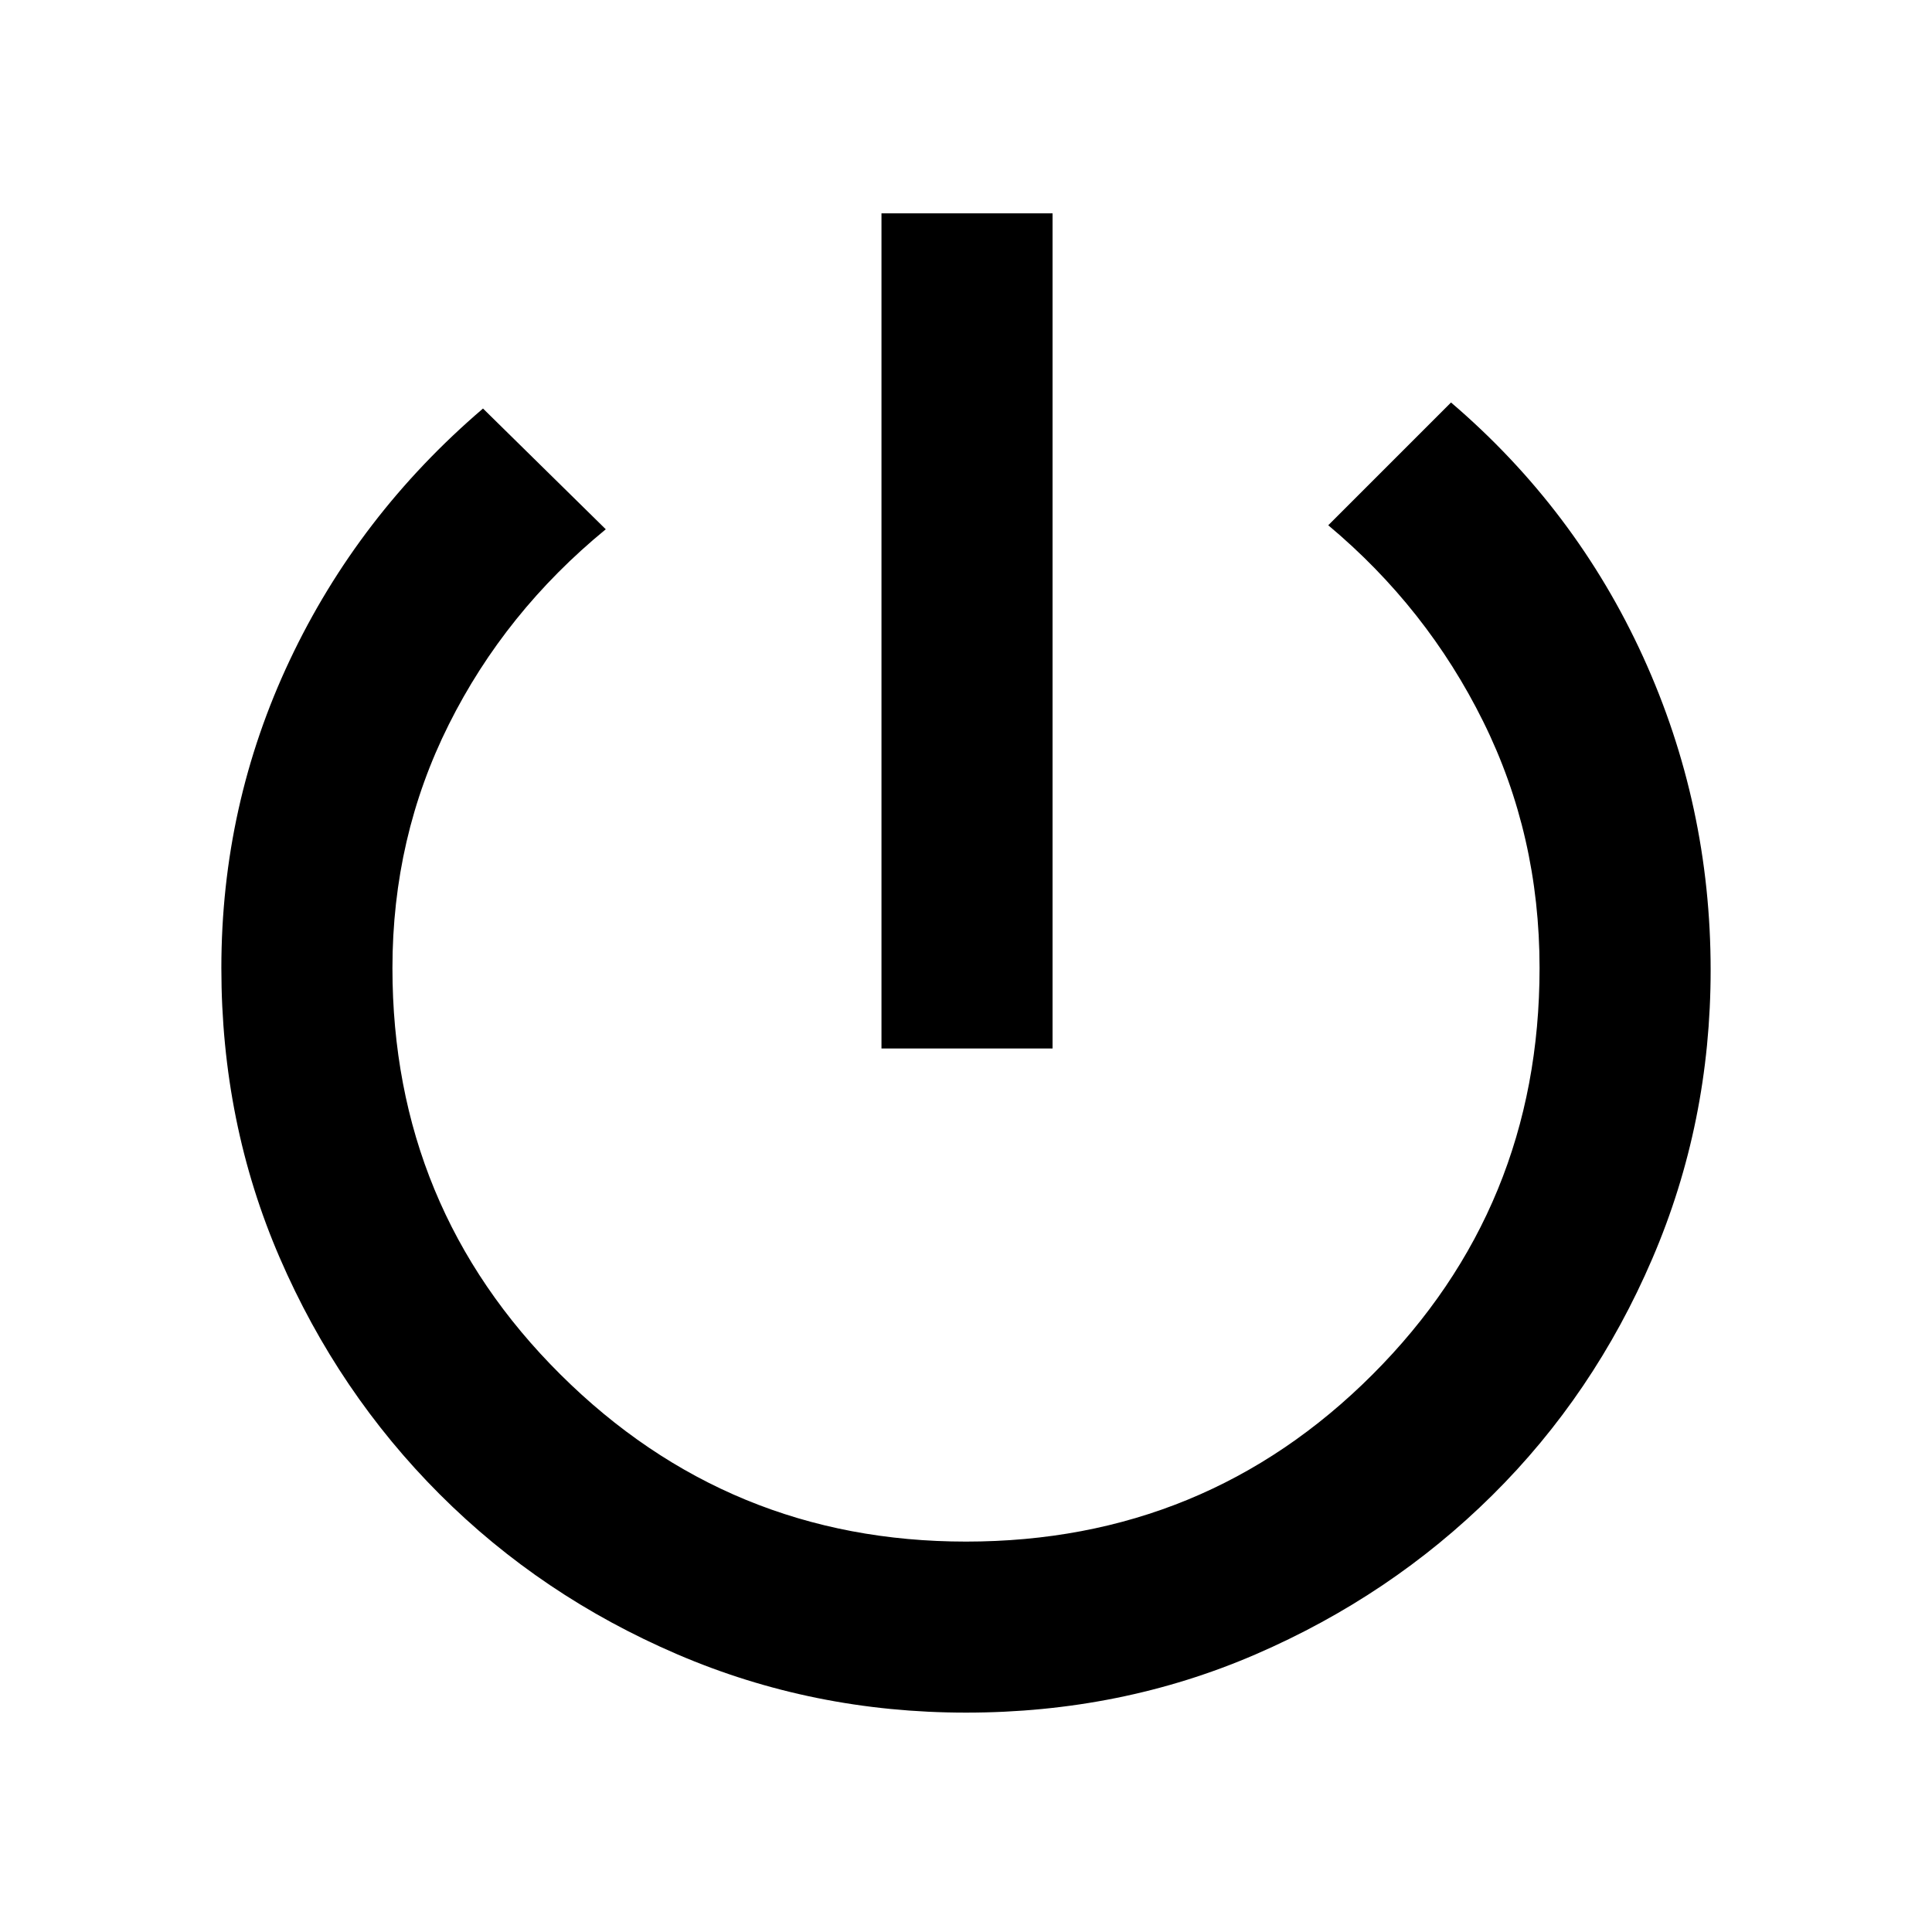 <svg xmlns="http://www.w3.org/2000/svg" height="40" width="40"><path d="M18.25 21.708V4.417H21.792V21.708ZM20 35.458Q16.833 35.458 14.021 34.25Q11.208 33.042 9.104 30.938Q7 28.833 5.792 26.042Q4.583 23.25 4.583 20.042Q4.583 16.667 6 13.667Q7.417 10.667 10 8.458L12.542 10.958Q10.458 12.667 9.292 15Q8.125 17.333 8.125 20.042Q8.125 25 11.604 28.458Q15.083 31.917 20 31.917Q24.958 31.917 28.417 28.458Q31.875 25 31.875 20.042Q31.875 17.292 30.708 14.938Q29.542 12.583 27.5 10.875L30.042 8.333Q32.625 10.542 34.021 13.604Q35.417 16.667 35.417 20.083Q35.417 23.25 34.208 26.062Q33 28.875 30.896 30.958Q28.792 33.042 26 34.25Q23.208 35.458 20 35.458Z"/></svg>
